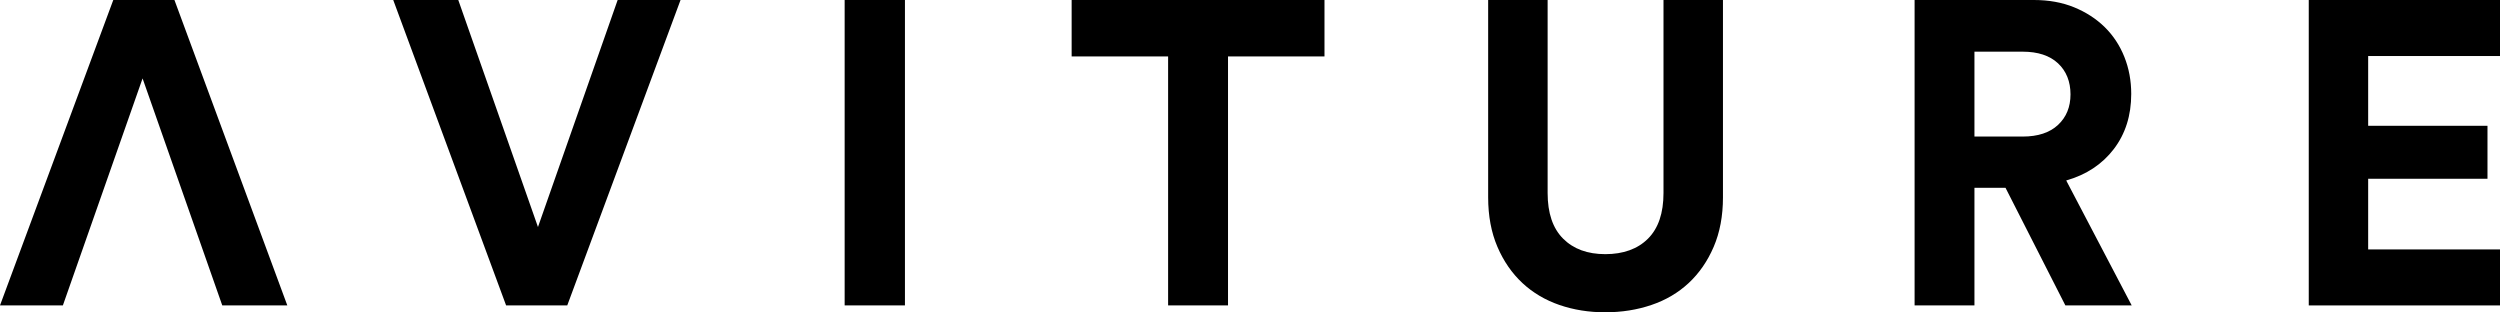 <?xml version="1.0" encoding="UTF-8"?><svg id="Layer_1" xmlns="http://www.w3.org/2000/svg" viewBox="0 0 972.83 121.53"><path class="cls-1" d="M24.47,118.84H0L44.08,0h23.8l43.92,118.84h-25.31L55.48,30.51,24.47,118.84Z"/><path class="cls-1" d="M240.35,0h24.47l-44.08,118.84h-23.8L153.02,0h25.31l31.01,88.34L240.35,0Z"/><path class="cls-1" d="M328.68,118.84V0h23.46V118.84h-23.46Z"/><path class="cls-1" d="M477.86,21.96V118.84h-23.31V21.96h-37.54V0h98.39V21.96h-37.54Z"/><path class="cls-1" d="M624.69,121.53c-6.37,0-12.32-.95-17.85-2.85-5.52-1.9-10.34-4.75-14.42-8.54-4.08-3.81-7.32-8.49-9.72-14.08-2.4-5.59-3.61-12.01-3.61-19.28V0h23.14V75.1c0,7.82,2,13.74,6.03,17.77,4.03,4.03,9.5,6.03,16.43,6.03s12.57-2,16.6-6.03c4.03-4.03,6.03-9.95,6.03-17.77V0h23.14V76.77c0,7.27-1.21,13.69-3.61,19.28-2.4,5.59-5.64,10.27-9.72,14.08-4.09,3.8-8.91,6.65-14.5,8.54-5.59,1.9-11.56,2.85-17.94,2.85Z"/><path class="cls-1" d="M780.4,73.08h-12.08v45.76h-23.29V0h46.43c5.81,0,11.03,.95,15.67,2.85,4.63,1.9,8.6,4.48,11.9,7.72,3.29,3.24,5.84,7.1,7.62,11.56,1.79,4.47,2.68,9.28,2.68,14.42,0,8.38-2.26,15.53-6.78,21.45-4.53,5.92-10.7,10-18.52,12.23l25.48,48.61h-25.81l-23.29-45.76Zm6.7-19.94c5.92,0,10.5-1.51,13.74-4.53,3.24-3.02,4.86-6.98,4.86-11.9s-1.62-9.06-4.86-12.07c-3.24-3.02-7.82-4.53-13.74-4.53h-18.78V53.14h18.78Z"/><path class="cls-1" d="M898.41,118.84V0h74.42V21.8h-51.3v27.15h46.43v20.61h-46.43v27.5h51.3v21.79h-74.42Z"/></svg>